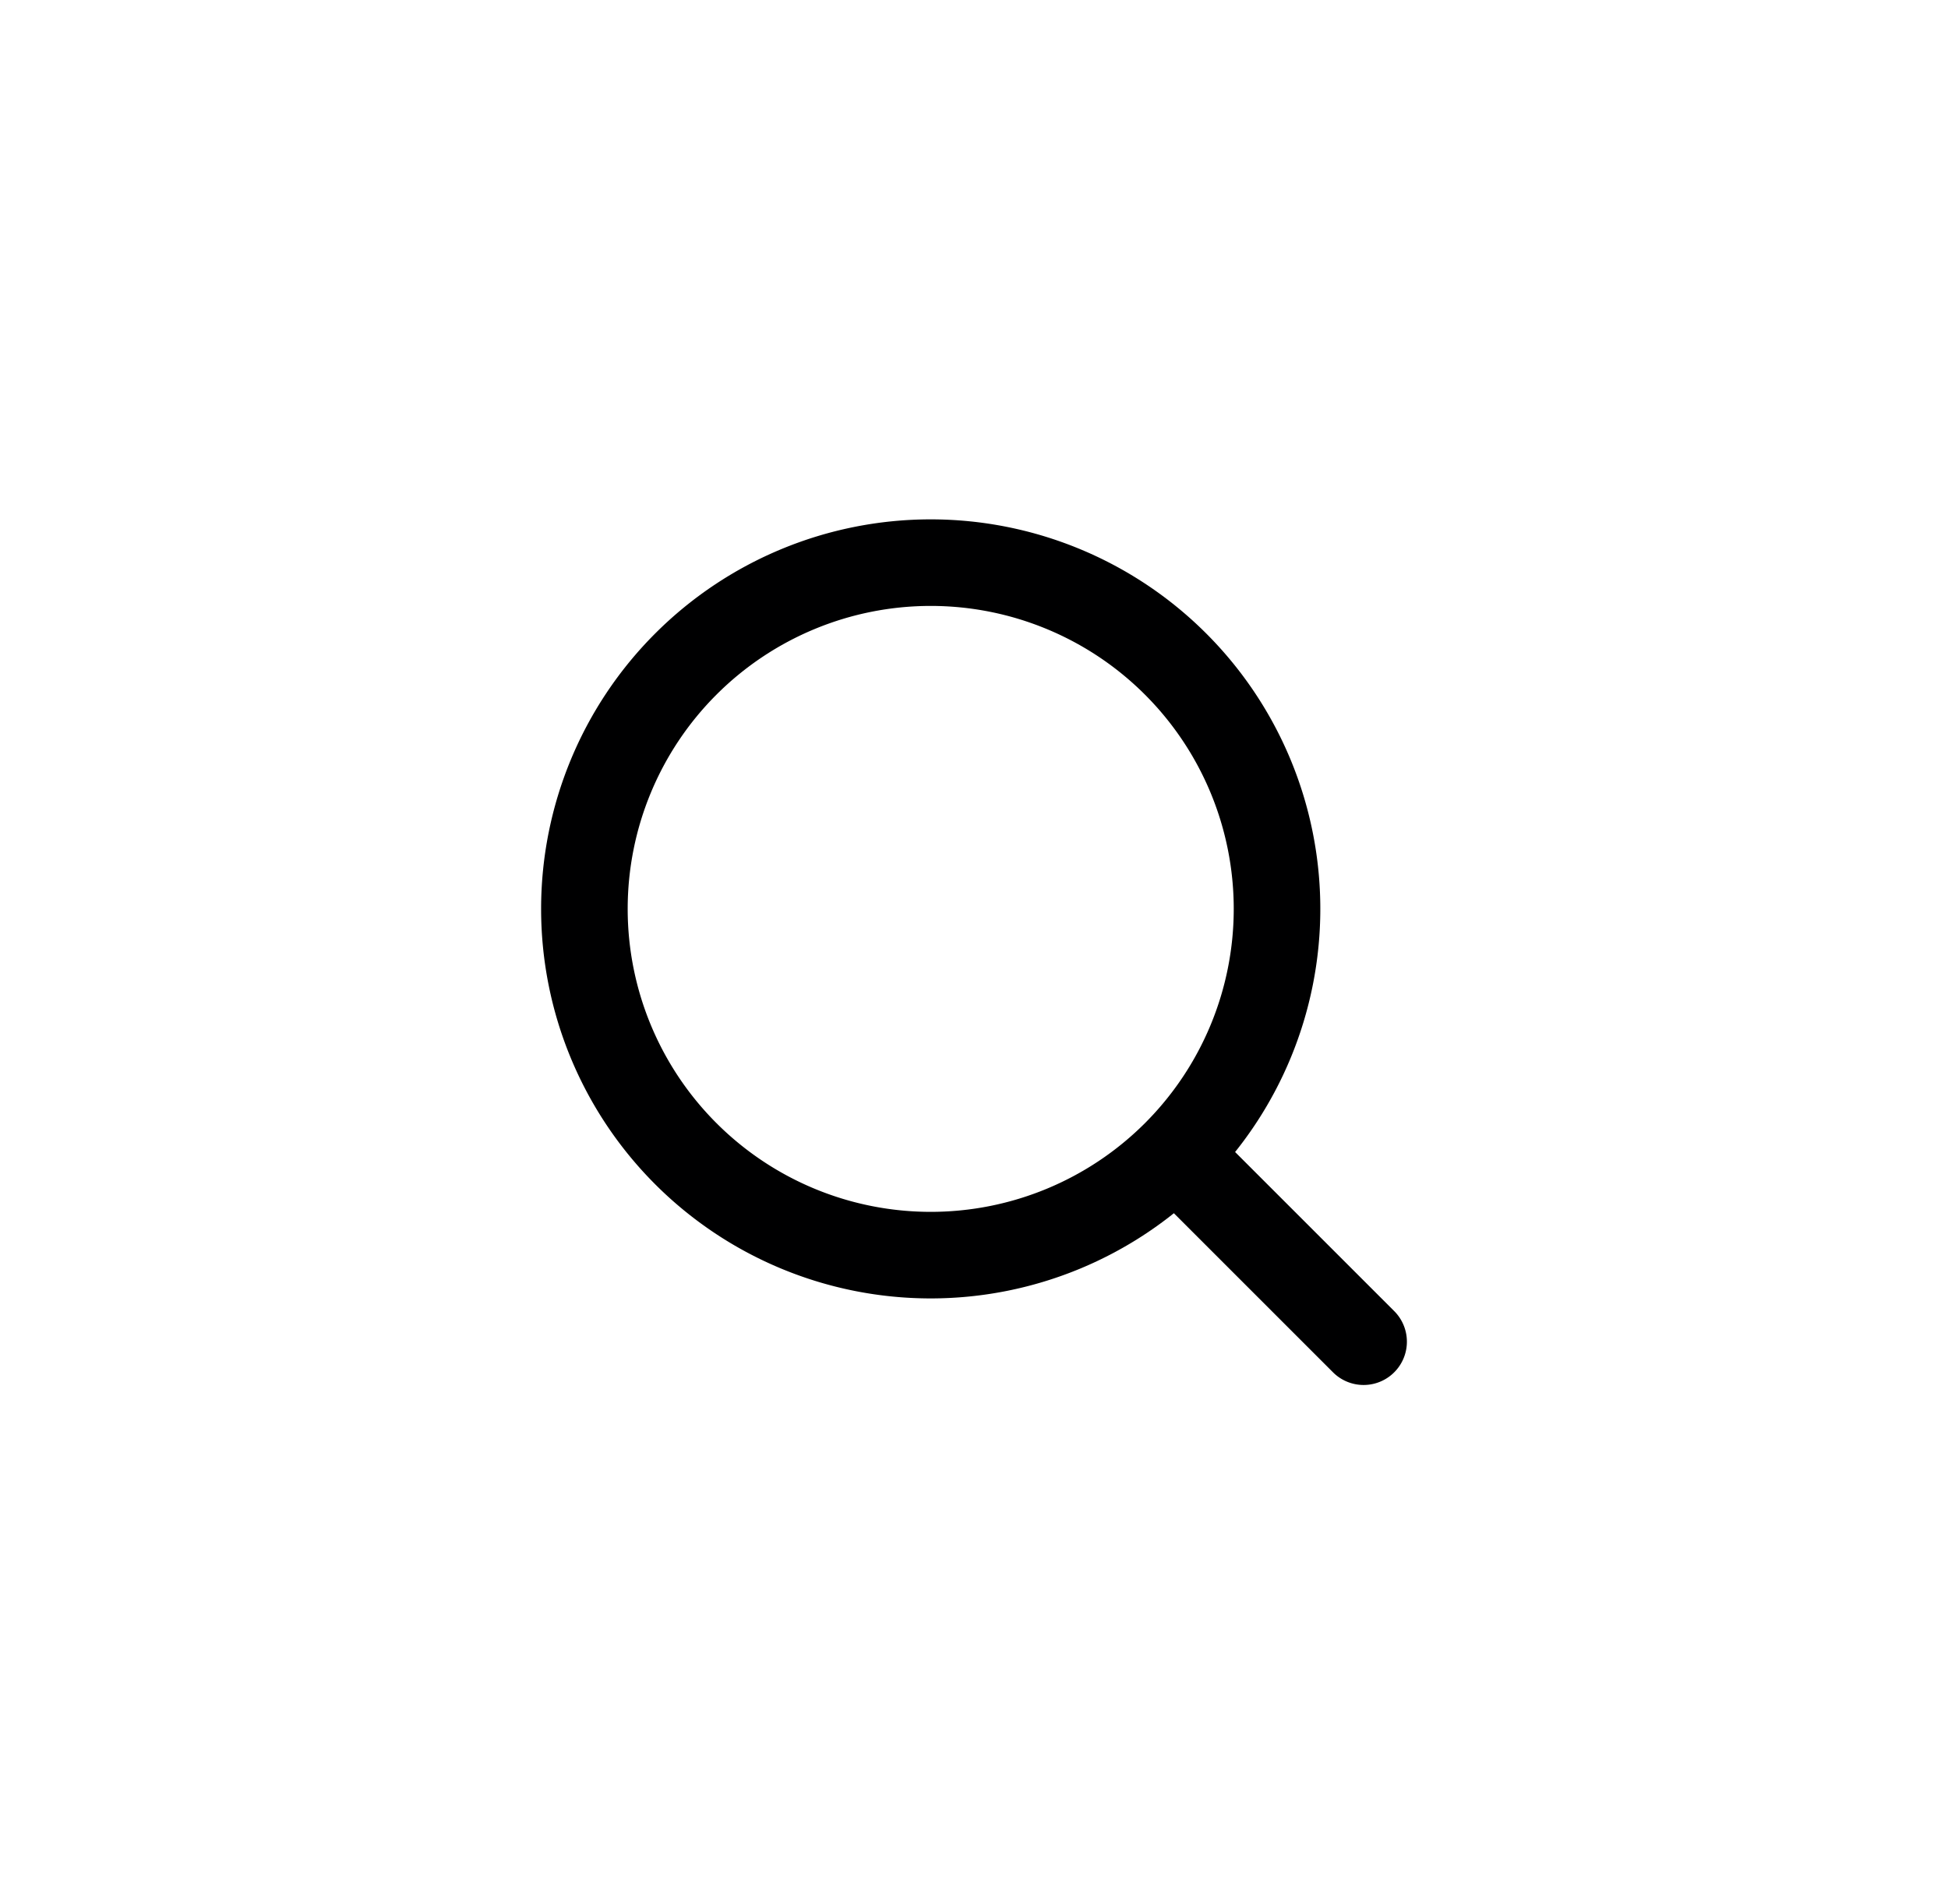 <svg width="45" height="44" fill="none" xmlns="http://www.w3.org/2000/svg"><path d="M21.5 29a8 8 0 1 0 0-16 8 8 0 0 0 0 16Zm10 2-4-4" stroke="#000001" stroke-width="2" stroke-linecap="round" stroke-linejoin="round"/></svg>